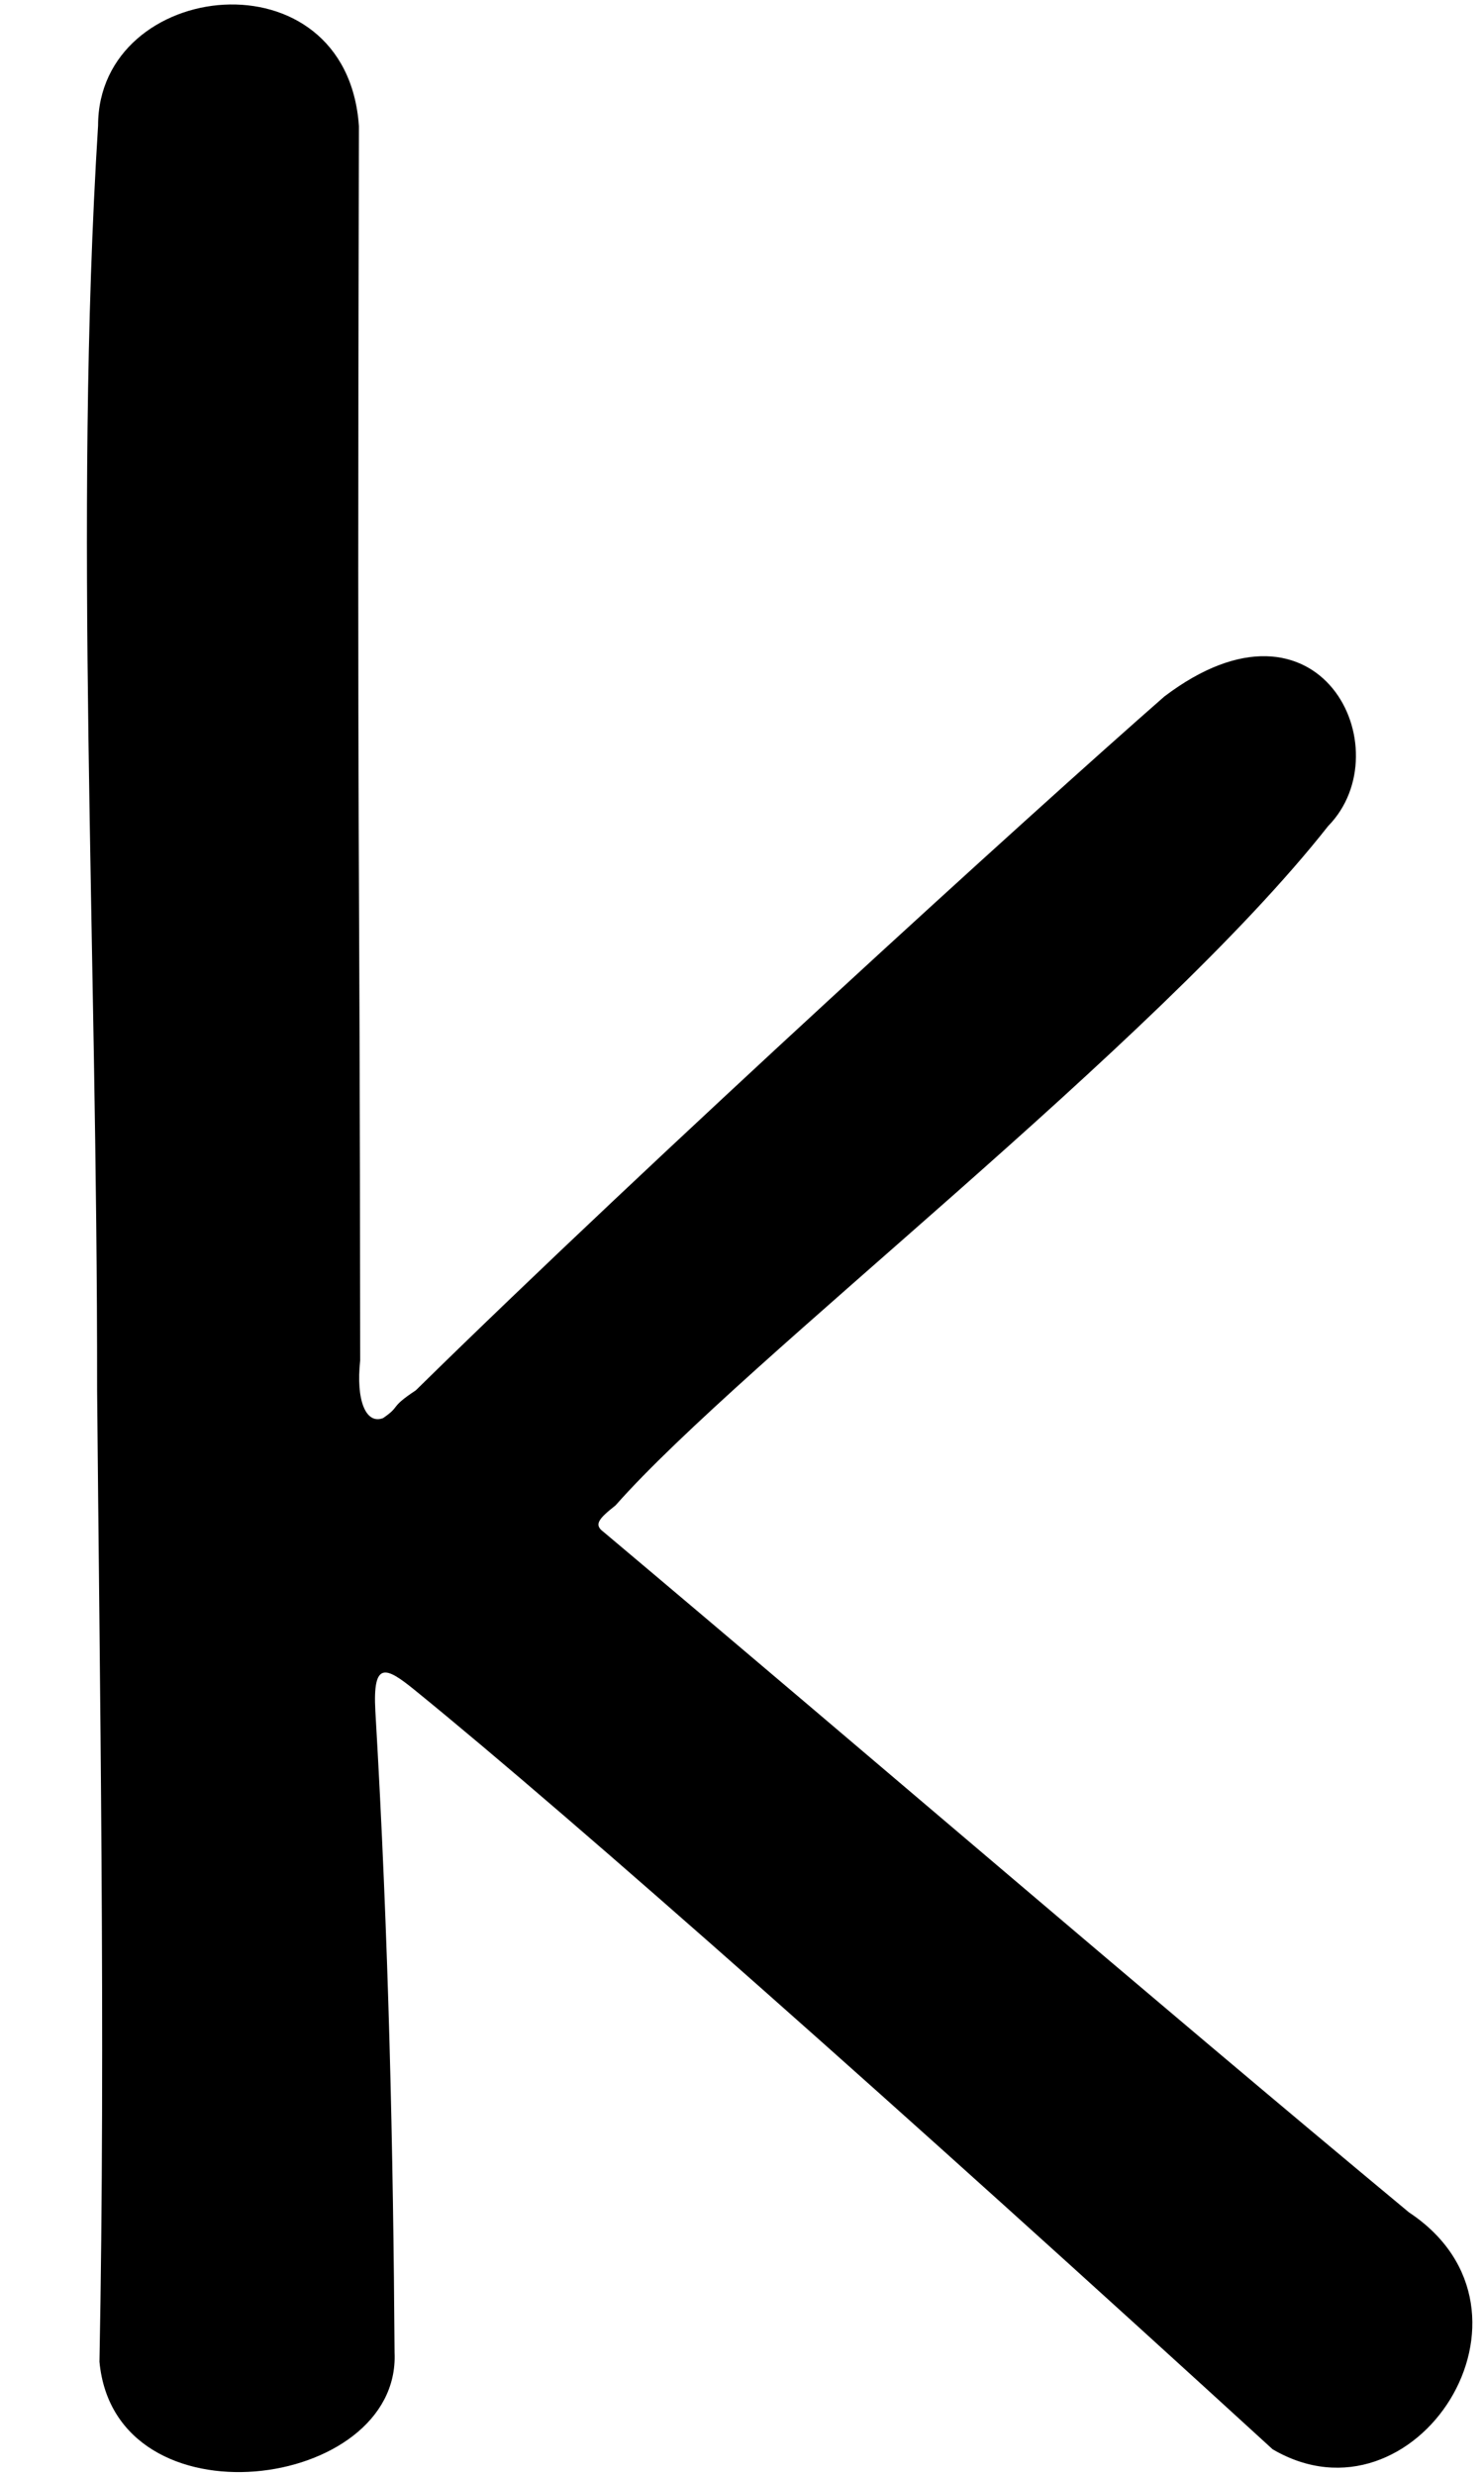 <?xml version="1.0" encoding="UTF-8" standalone="no"?>
<!-- Created with Inkscape (http://www.inkscape.org/) -->

<svg
   xmlns:dc="http://purl.org/dc/elements/1.1/"
   xmlns:cc="http://creativecommons.org/ns#"
   xmlns:rdf="http://www.w3.org/1999/02/22-rdf-syntax-ns#"
   xmlns:svg="http://www.w3.org/2000/svg"
   xmlns="http://www.w3.org/2000/svg"
   xmlns:sodipodi="http://sodipodi.sourceforge.net/DTD/sodipodi-0.dtd"
   xmlns:inkscape="http://www.inkscape.org/namespaces/inkscape"
   id="svg4027"
   version="1.1"
   inkscape:version="0.91 r13725"
   width="697.127"
   height="1162.501"
   viewBox="0 0 697.127 1162.501"
   sodipodi:docname="en_lower_k.svg">
  <defs
     id="defs4031" />
  <sodipodi:namedview
     pagecolor="#ffffff"
     bordercolor="#666666"
     borderopacity="1"
     objecttolerance="10"
     gridtolerance="10"
     guidetolerance="10"
     inkscape:pageopacity="0"
     inkscape:pageshadow="2"
     inkscape:window-width="1303"
     inkscape:window-height="1038"
     id="namedview4029"
     showgrid="false"
     inkscape:zoom="0.52279823"
     inkscape:cx="145.1455"
     inkscape:cy="641.77741"
     inkscape:window-x="312"
     inkscape:window-y="0"
     inkscape:window-maximized="0"
     inkscape:current-layer="svg4027"
     fit-margin-top="0"
     fit-margin-left="0"
     fit-margin-right="0"
     fit-margin-bottom="0" />
  <path
     style="fill:#000000"
     d="m 194.754,793.78 c -13.423,-10.884 -19.708,-13.864 -18.431,9.855 6.338,107.774 8.411,207.944 9.029,301.483 2.831,64.679 -131.253,82.521 -138.63,4.222 2.921,-150.556 0.037,-324.236 -1.107,-456.793 0.174,-209.163 -11.158,-407.811 0.458,-593.58 0.002,-69.078 116.776,-82.375 122.536,0.267 -0.916,369.435 0.426,310.391 0.591,579.83 -2.035,18.542 2.595,30.159 10.771,27.022 8.654,-5.949 2.56,-4.551 15.368,-13.045 110.32,-108.386 290.359,-272.264 351.613,-325.877 73.177,-55.494 112.015,25.105 76.96,60.837 -80.833,102.776 -274.664,251.009 -334.748,319.081 -7.79,6.184 -10.359,8.999 -5.747,12.388 126.61,106.492 254.667,216.846 378.473,319.705 70.214,46.537 2.822,150.454 -64.06,111.277 C 423.581,991.036 269.863,854.819 194.754,793.78 Z"
     id="path4037"
     inkscape:connector-curvature="0"
     sodipodi:nodetypes="ccccccccccccccccc" />
</svg>
